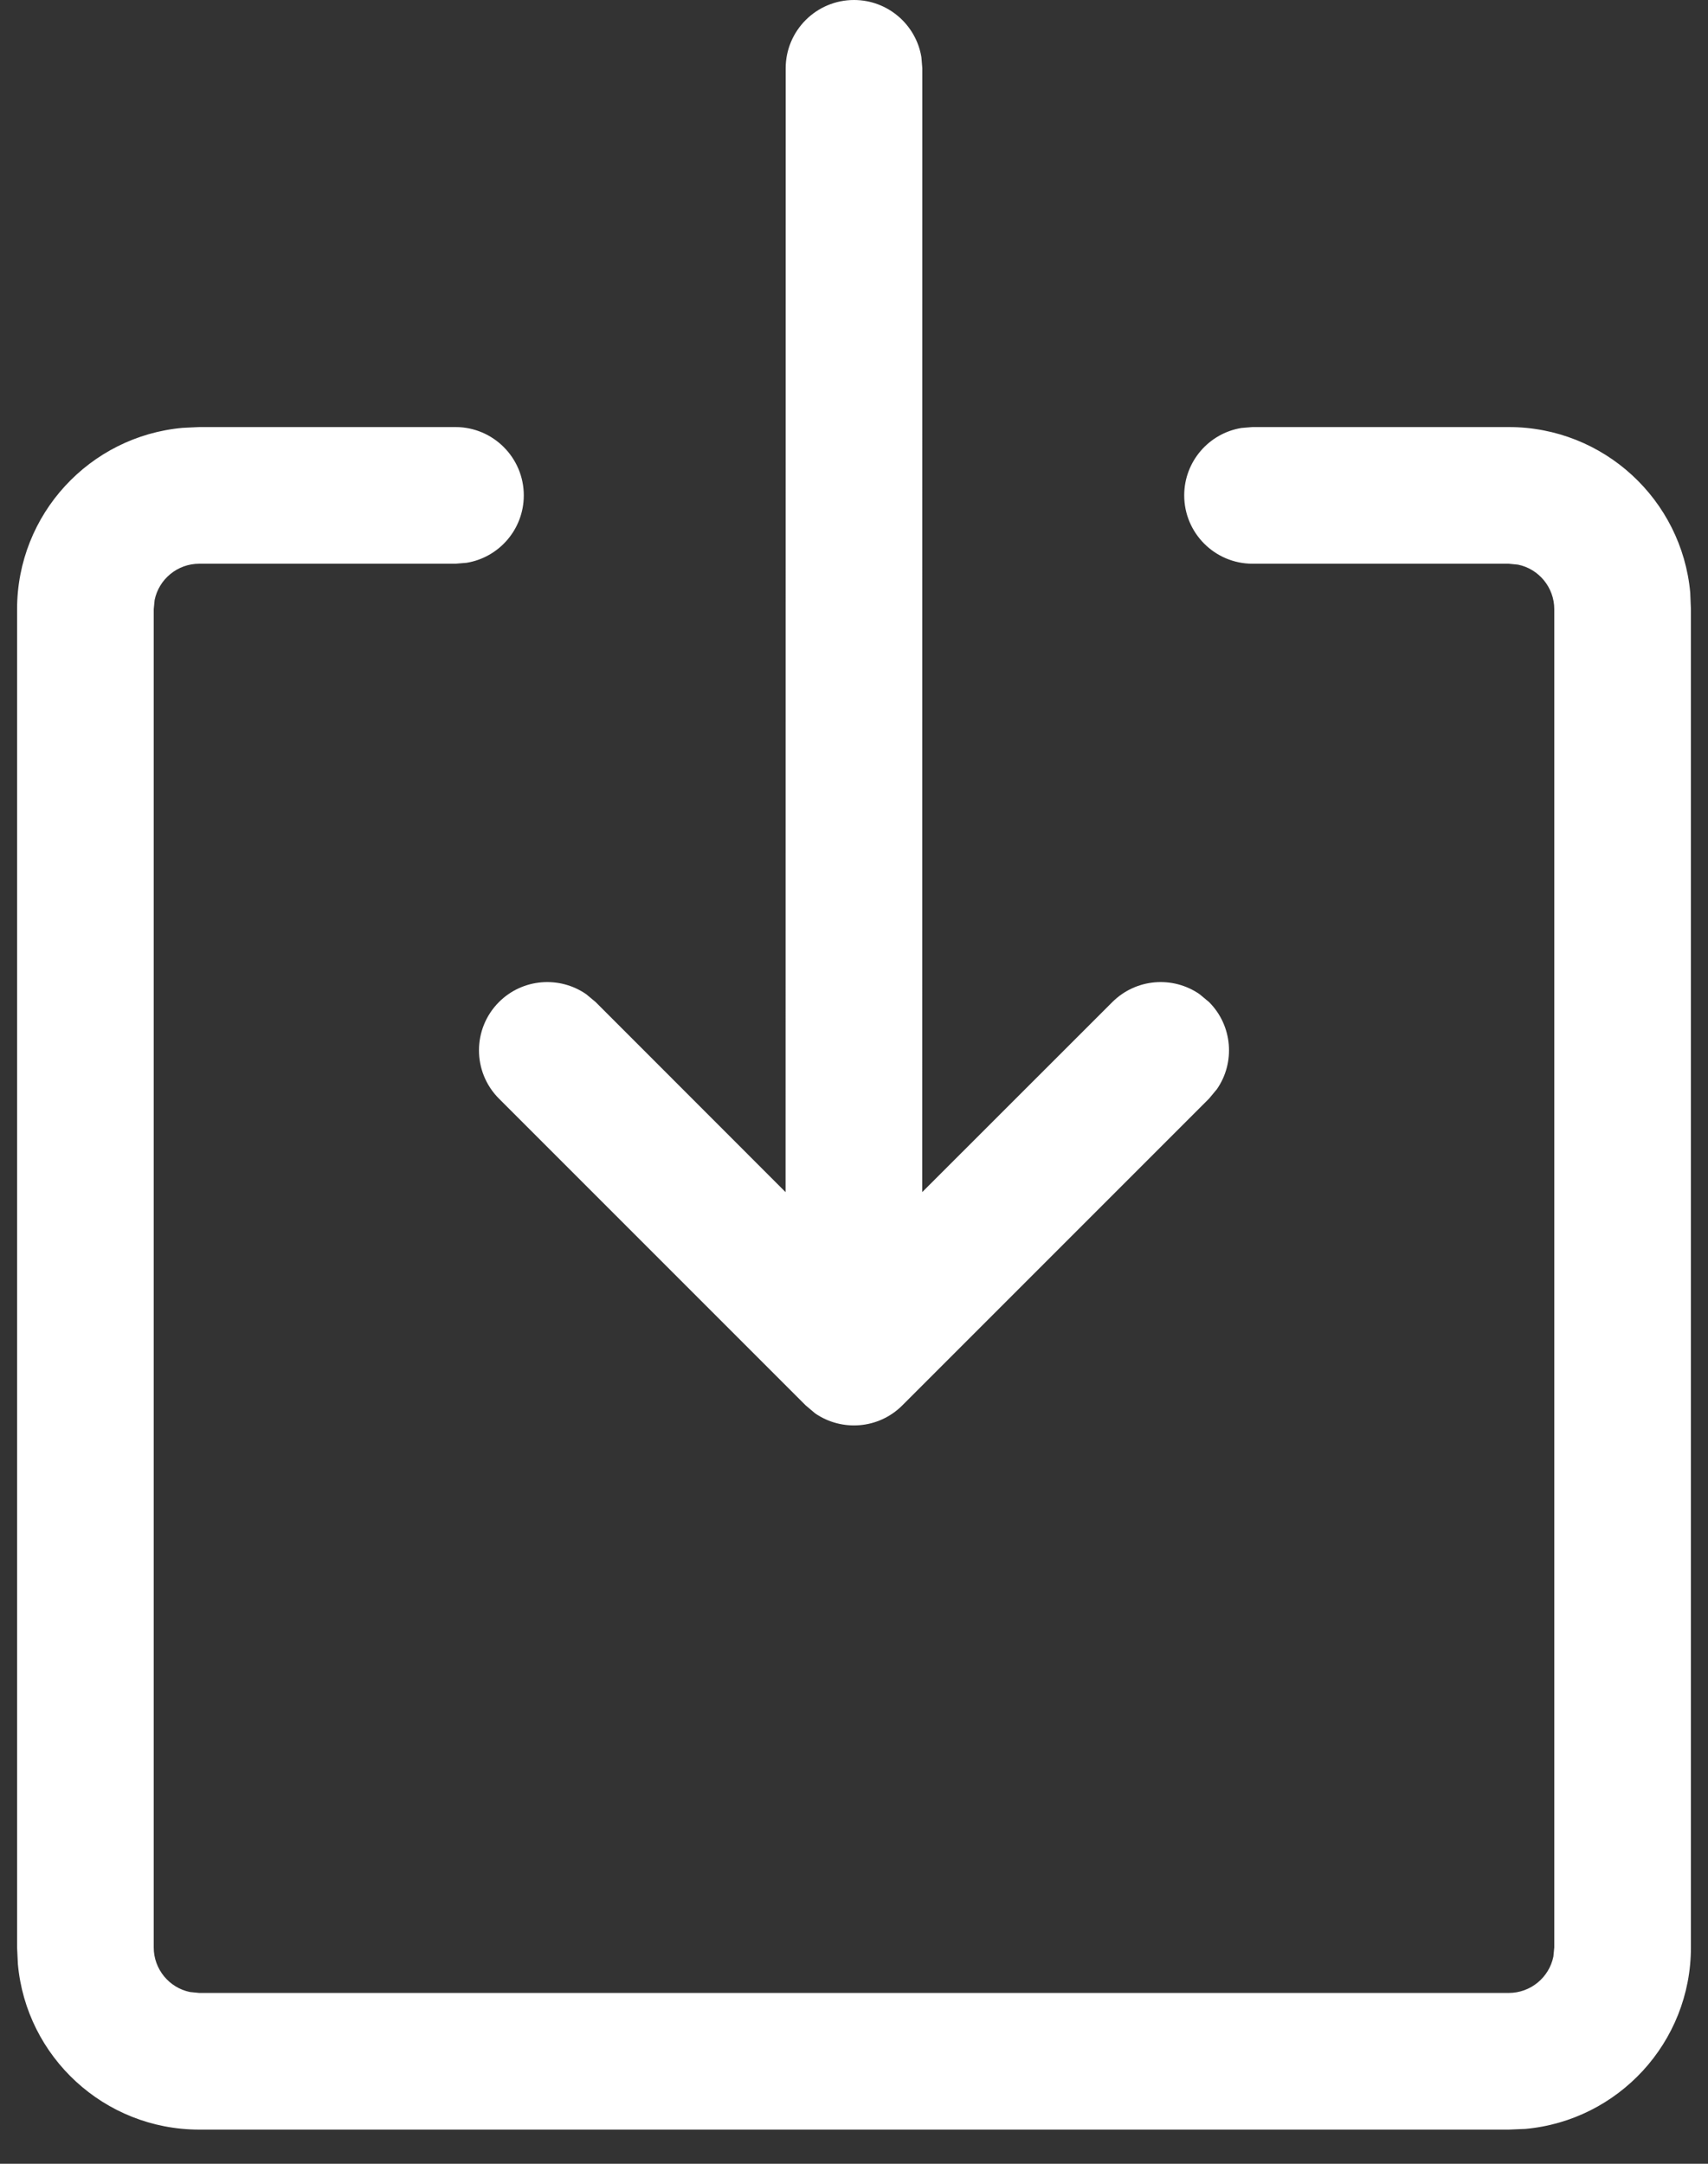 <svg width="15" height="19" viewBox="0 0 15 19" fill="none" xmlns="http://www.w3.org/2000/svg">
<rect x="0" y="0" width="15" height="19" fill="#333333" stroke="none"/>
<path fill-rule="evenodd" clip-rule="evenodd" d="M8.092 0.503C8.046 0.218 7.798 0 7.5 0C7.169 0 6.9 0.269 6.9 0.6L6.899 10.468L5.231 8.799L5.148 8.73C4.914 8.568 4.59 8.591 4.382 8.799C4.148 9.033 4.148 9.413 4.382 9.647L7.076 12.341L7.159 12.411C7.393 12.572 7.716 12.549 7.924 12.341L10.618 9.647L10.687 9.564C10.849 9.331 10.826 9.007 10.618 8.799L10.535 8.73C10.301 8.568 9.978 8.591 9.769 8.799L8.099 10.468L8.1 0.6L8.092 0.503ZM4.6 4.35C4.6 4.019 4.331 3.75 4 3.75H1.75L1.604 3.757C0.789 3.83 0.15 4.515 0.15 5.35V17.1L0.157 17.246C0.23 18.061 0.915 18.7 1.75 18.7H13.25L13.396 18.694C14.211 18.62 14.85 17.935 14.85 17.1V5.35L14.844 5.204C14.77 4.389 14.085 3.75 13.25 3.75H11L10.903 3.758C10.618 3.804 10.4 4.052 10.4 4.35C10.4 4.681 10.669 4.95 11 4.95H13.25L13.331 4.958C13.513 4.995 13.65 5.157 13.65 5.35V17.1L13.642 17.181C13.605 17.363 13.443 17.5 13.25 17.5H1.75L1.669 17.492C1.487 17.455 1.35 17.293 1.35 17.1V5.35L1.358 5.269C1.395 5.087 1.557 4.95 1.75 4.95H4L4.097 4.942C4.382 4.896 4.6 4.648 4.6 4.35Z" fill="white"/>
</svg>
